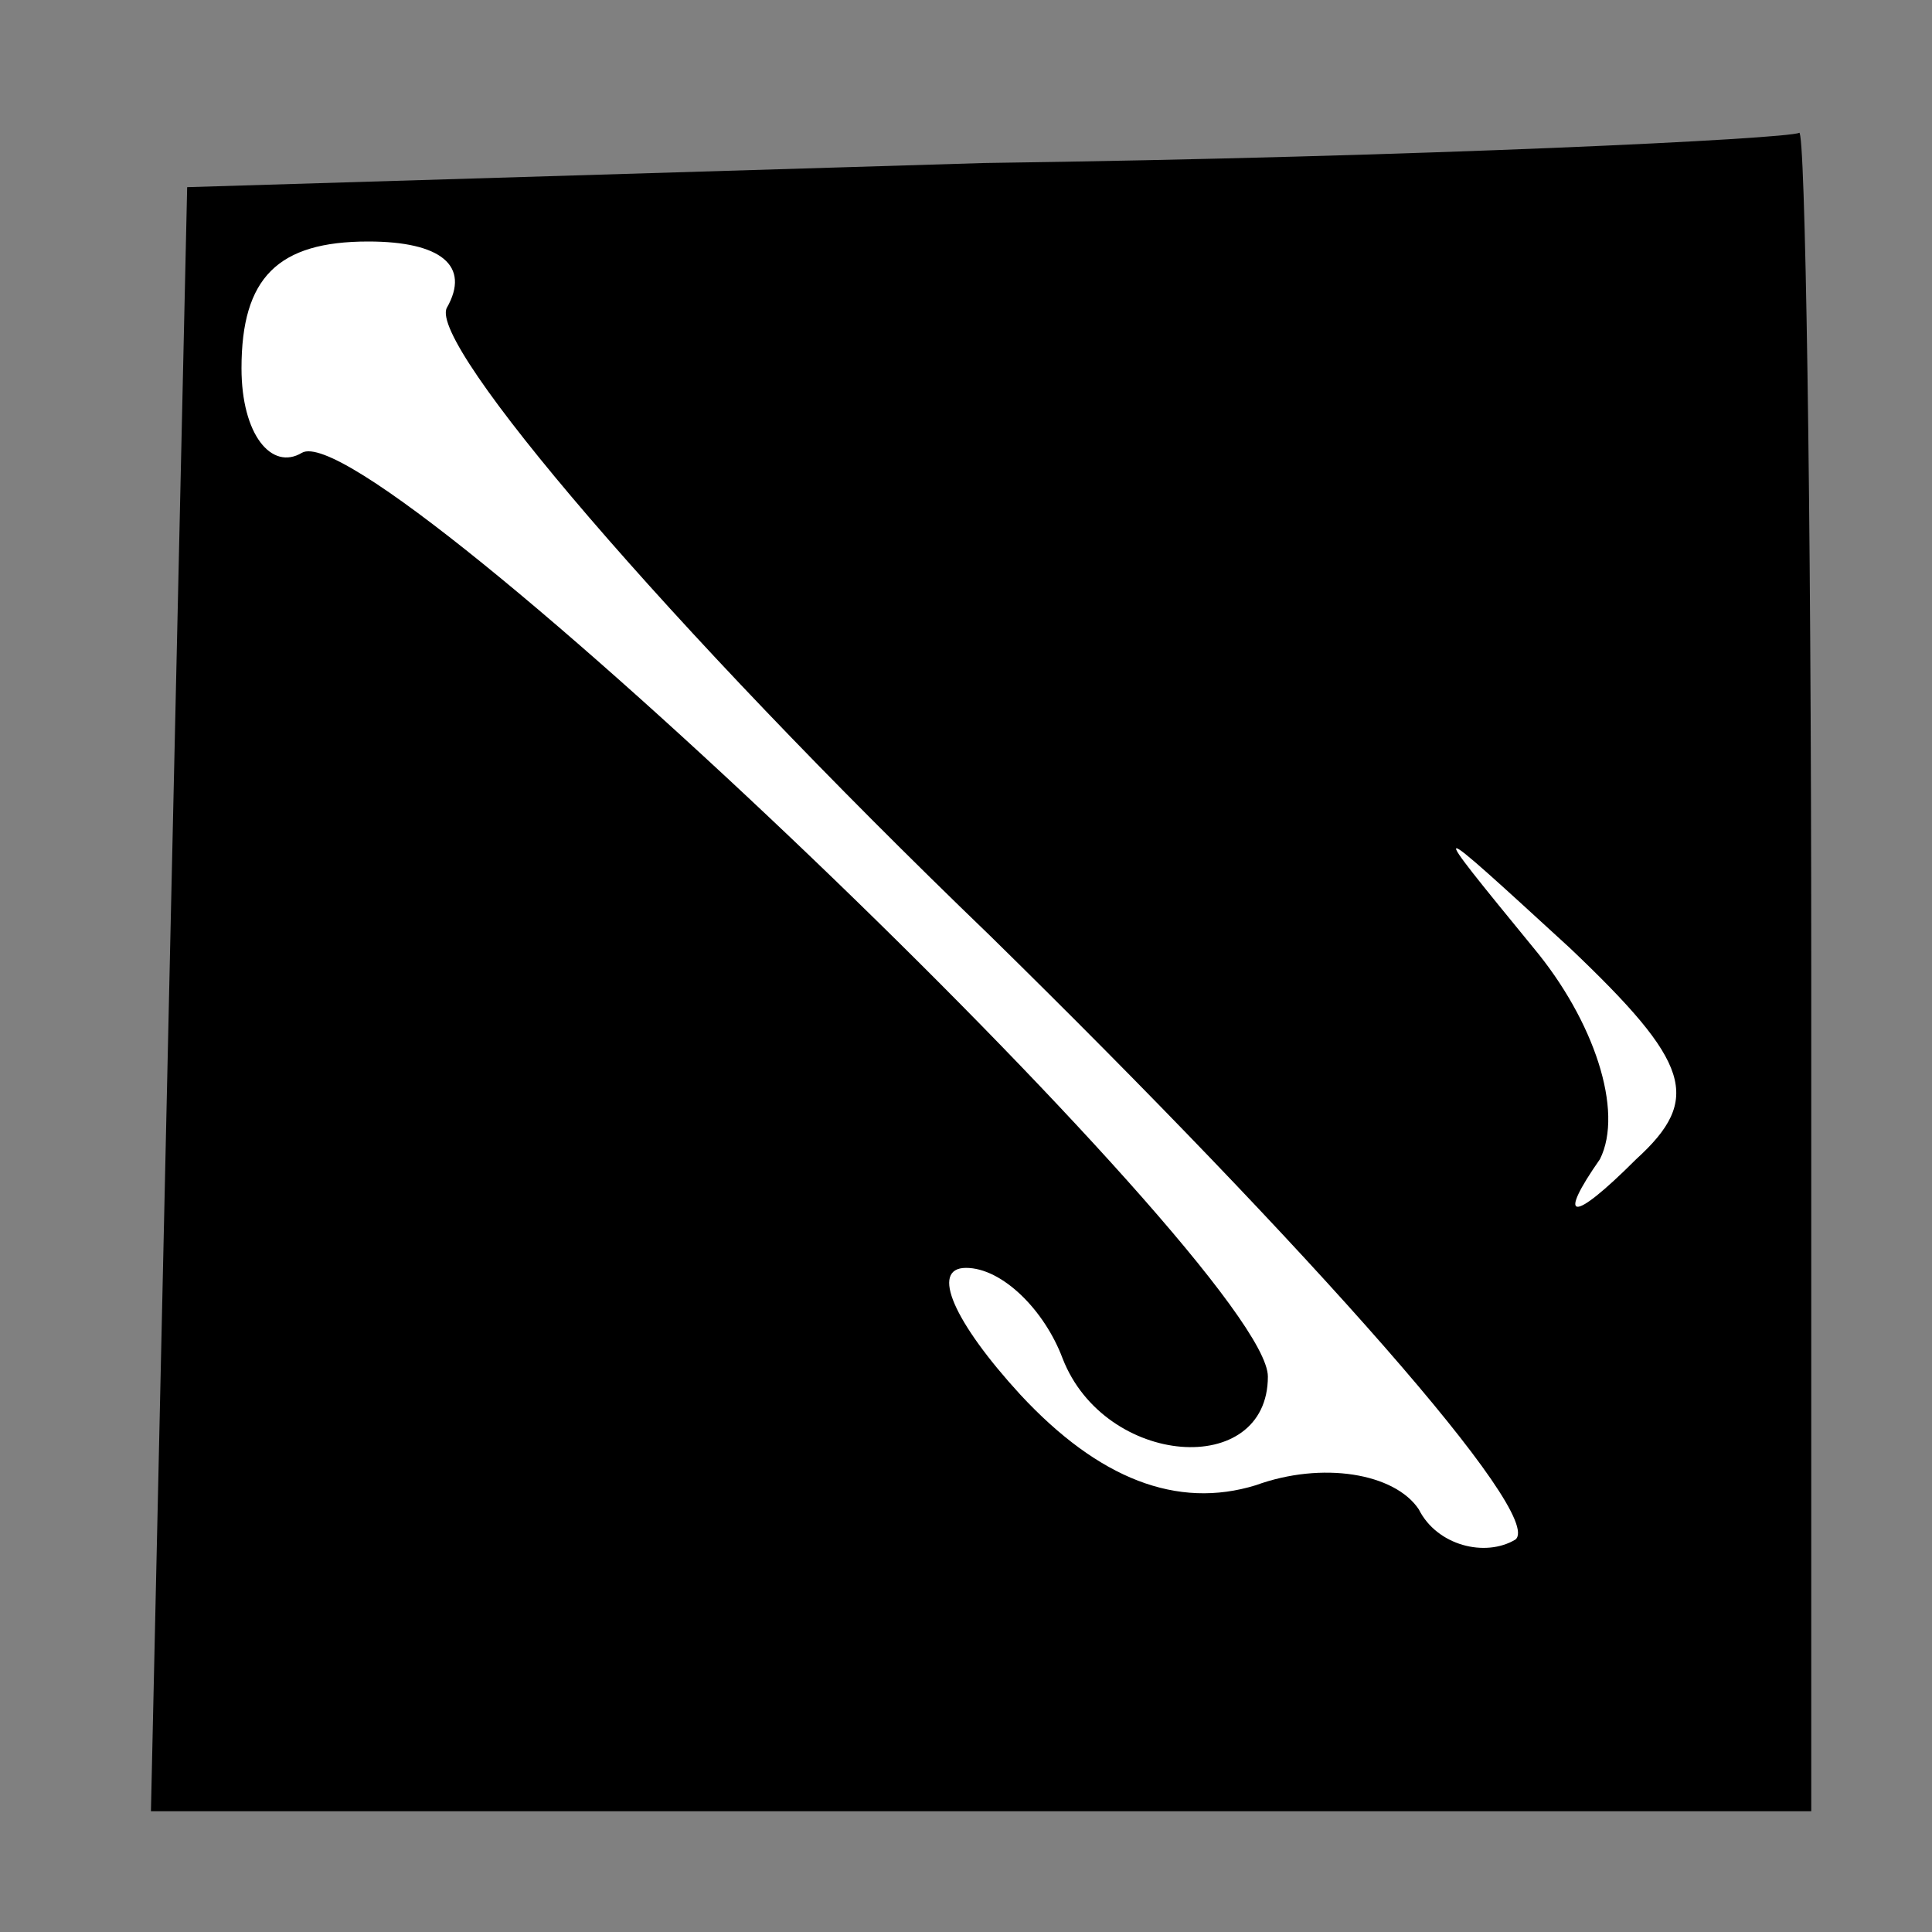 <?xml version="1.0" standalone="no"?>
<!DOCTYPE svg PUBLIC "-//W3C//DTD SVG 20010904//EN"
 "http://www.w3.org/TR/2001/REC-SVG-20010904/DTD/svg10.dtd">
<svg version="1.0" xmlns="http://www.w3.org/2000/svg"
 width="32pt" height="32pt" viewBox="0 0 32 32"
 preserveAspectRatio="xMidYMid meet">
<rect x="0" y="0" width="32" height="32" fill="#808080" stroke="none"/>
<g transform="translate(0,32) scale(0.1,-0.1)"
fill="#000000" stroke="none">
<path fill="#000000" stroke="none" d="M163 293 l-132 -4 -3 -134 -3 -135 138
0 137 0 0 140 c0 77 -1 139 -2 138 -2 -1 -62 -4 -135 -5z"/>
<path fill="#ffffff" stroke="none" d="M74 269 c-3 -6 36 -52 90 -104 53 -52
92 -96 87 -100 -5 -3 -13 -1 -16 5 -4 6 -16 8 -27 4 -13 -4 -26 1 -39 15 -11
12 -15 21 -9 21 6 0 13 -7 16 -15 7 -18 34 -20 34 -3 0 18 -148 160 -160 153
-5 -3 -10 3 -10 14 0 15 6 21 21 21 12 0 17 -4 13 -11z"/>
<path fill="#ffffff" stroke="none" d="M271 128 c-11 -11 -13 -10 -6 0 4 8 -1
23 -11 35 -18 22 -18 22 6 0 20 -19 22 -25 11 -35z"/>
</g>
</svg>
